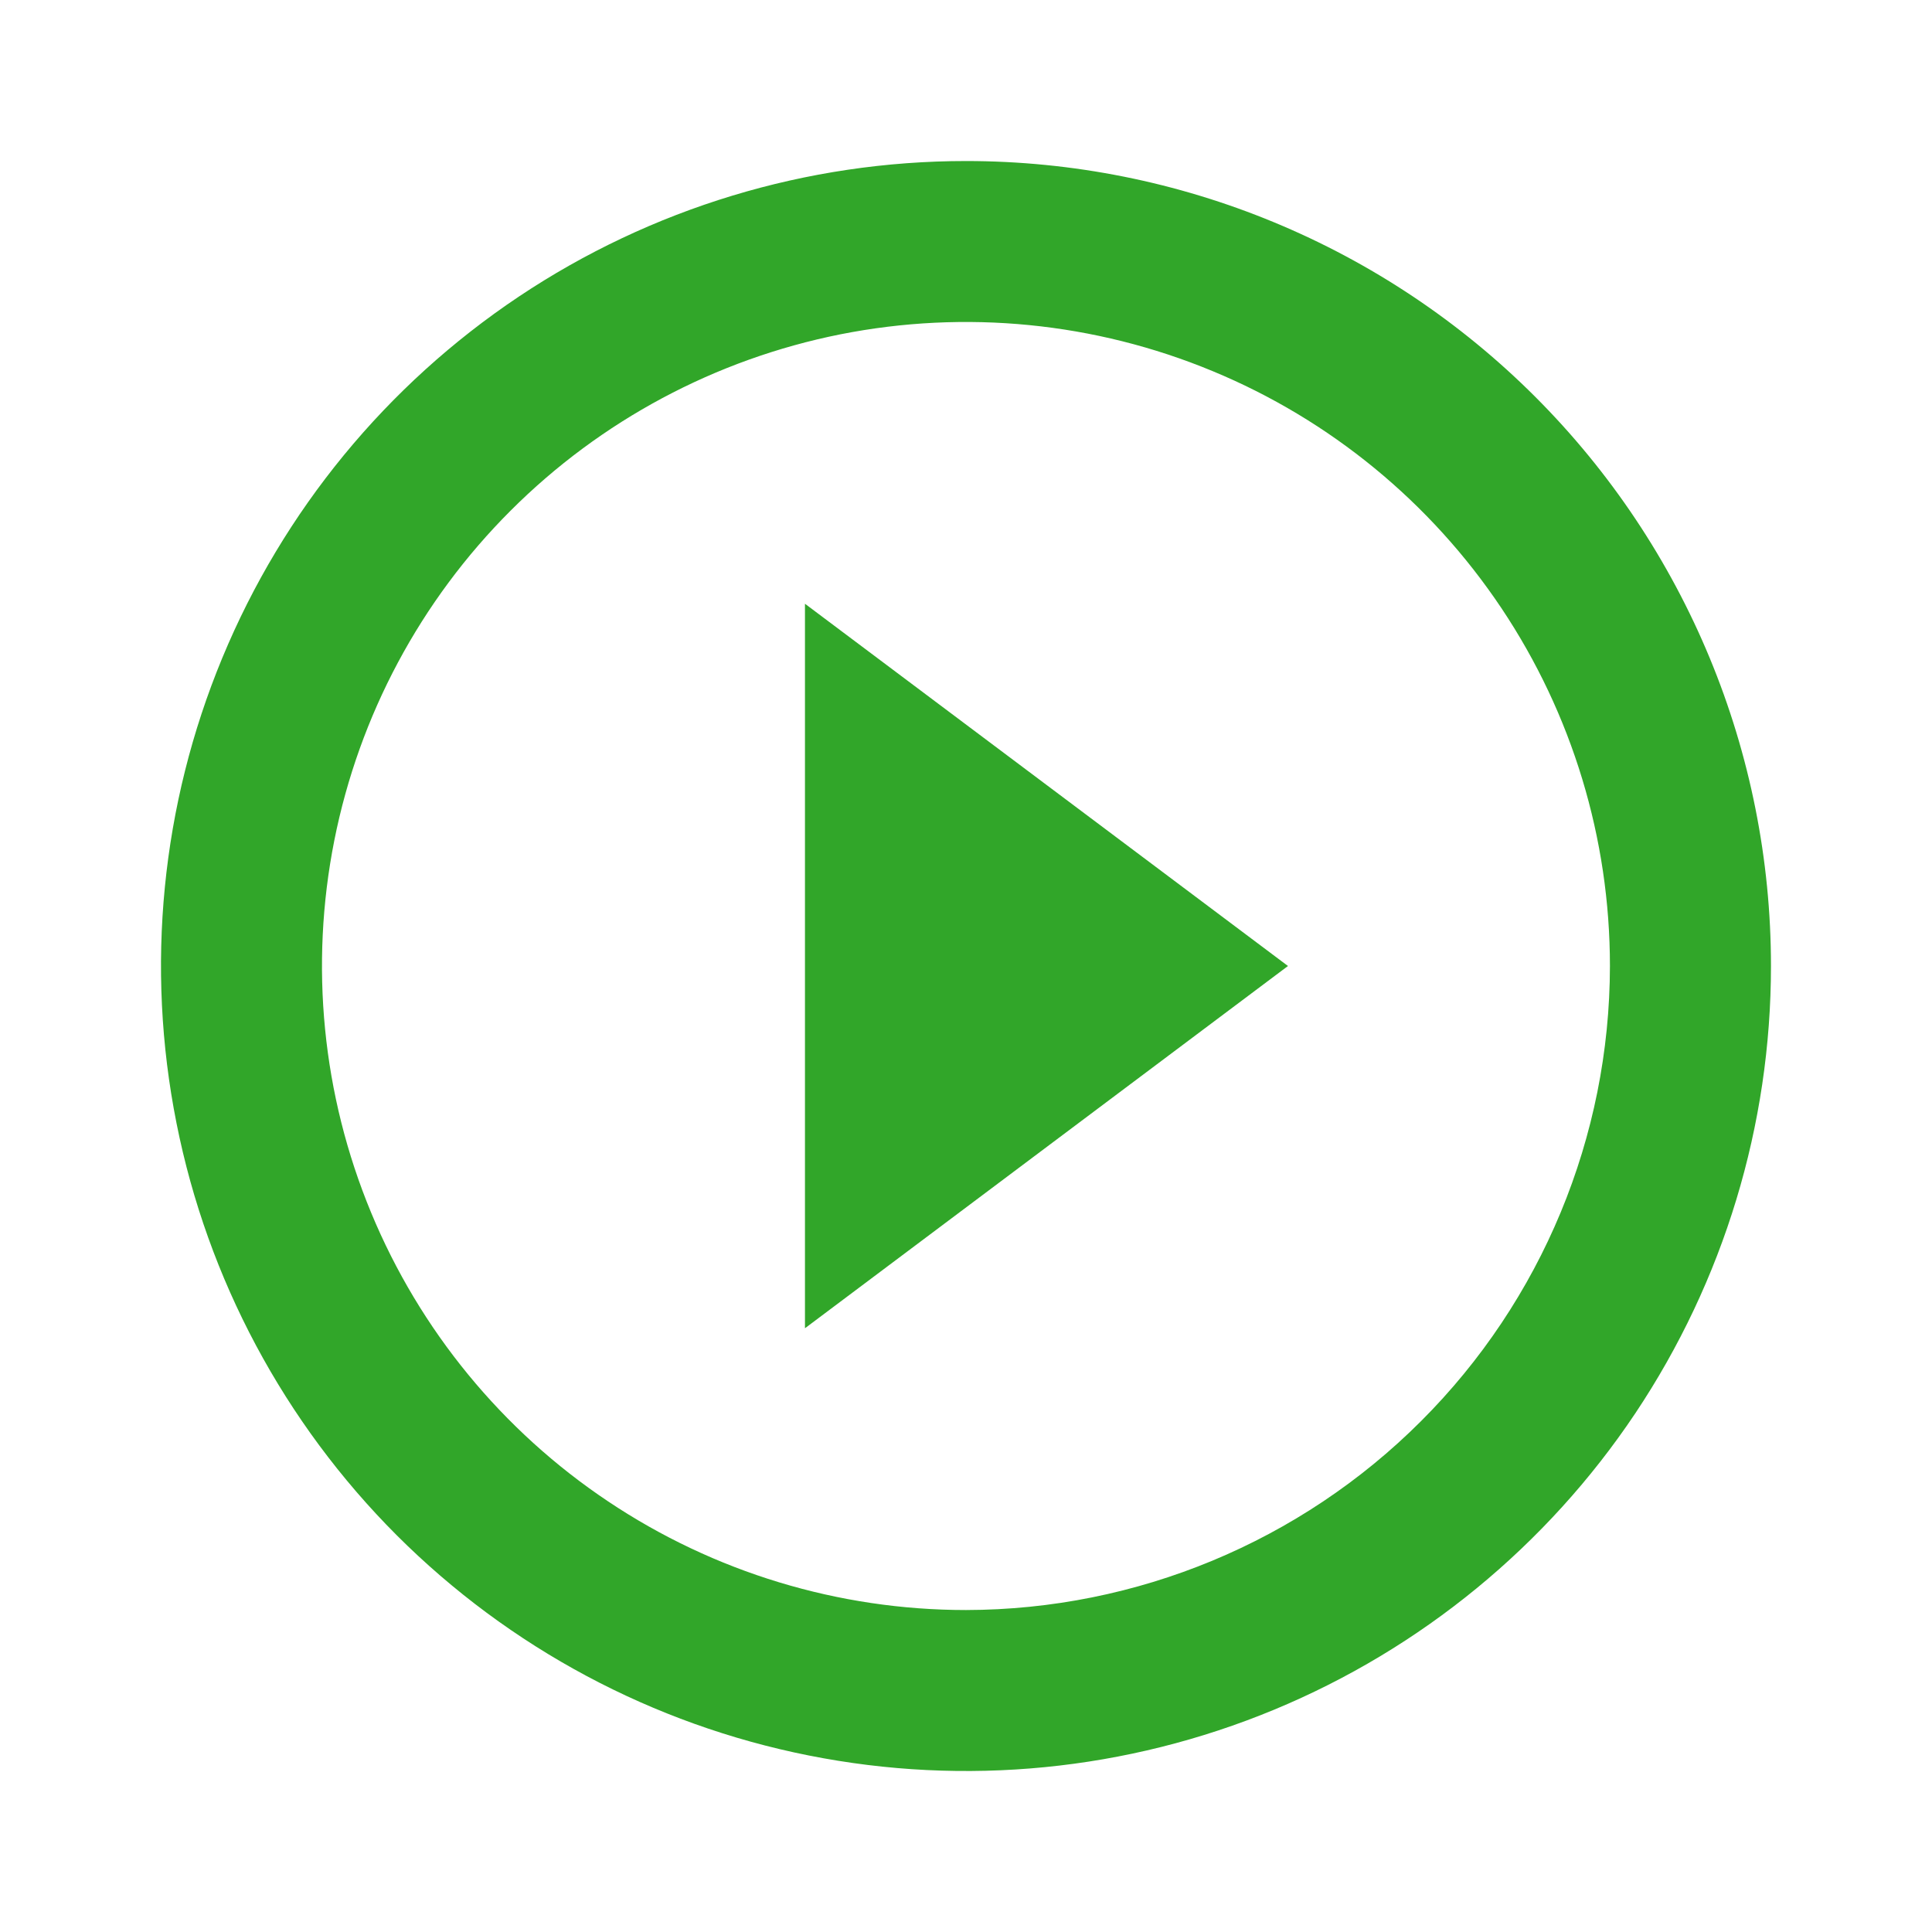 <svg width="20" height="20" viewBox="0 0 20 20" fill="none" xmlns="http://www.w3.org/2000/svg">
<path fill-rule="evenodd" clip-rule="evenodd" d="M8.333 13.75L13.333 10L8.333 6.25V13.75ZM10 1.667C8.352 1.667 6.741 2.155 5.37 3.071C4 3.987 2.932 5.288 2.301 6.811C1.67 8.334 1.505 10.009 1.827 11.626C2.148 13.242 2.942 14.727 4.107 15.893C5.273 17.058 6.758 17.852 8.374 18.173C9.991 18.495 11.666 18.33 13.189 17.699C14.711 17.068 16.013 16 16.929 14.63C17.844 13.259 18.333 11.648 18.333 10C18.333 7.79 17.455 5.67 15.892 4.107C14.33 2.545 12.21 1.667 10 1.667ZM10 16.667C8.681 16.667 7.392 16.276 6.296 15.543C5.2 14.811 4.345 13.769 3.841 12.551C3.336 11.333 3.204 9.993 3.461 8.699C3.718 7.406 4.353 6.218 5.286 5.286C6.218 4.354 7.406 3.719 8.699 3.461C9.992 3.204 11.333 3.336 12.551 3.841C13.769 4.345 14.81 5.2 15.543 6.296C16.276 7.393 16.666 8.681 16.666 10C16.664 11.767 15.961 13.462 14.711 14.711C13.461 15.961 11.767 16.664 10 16.667Z" fill="#31a629"/>
</svg>
